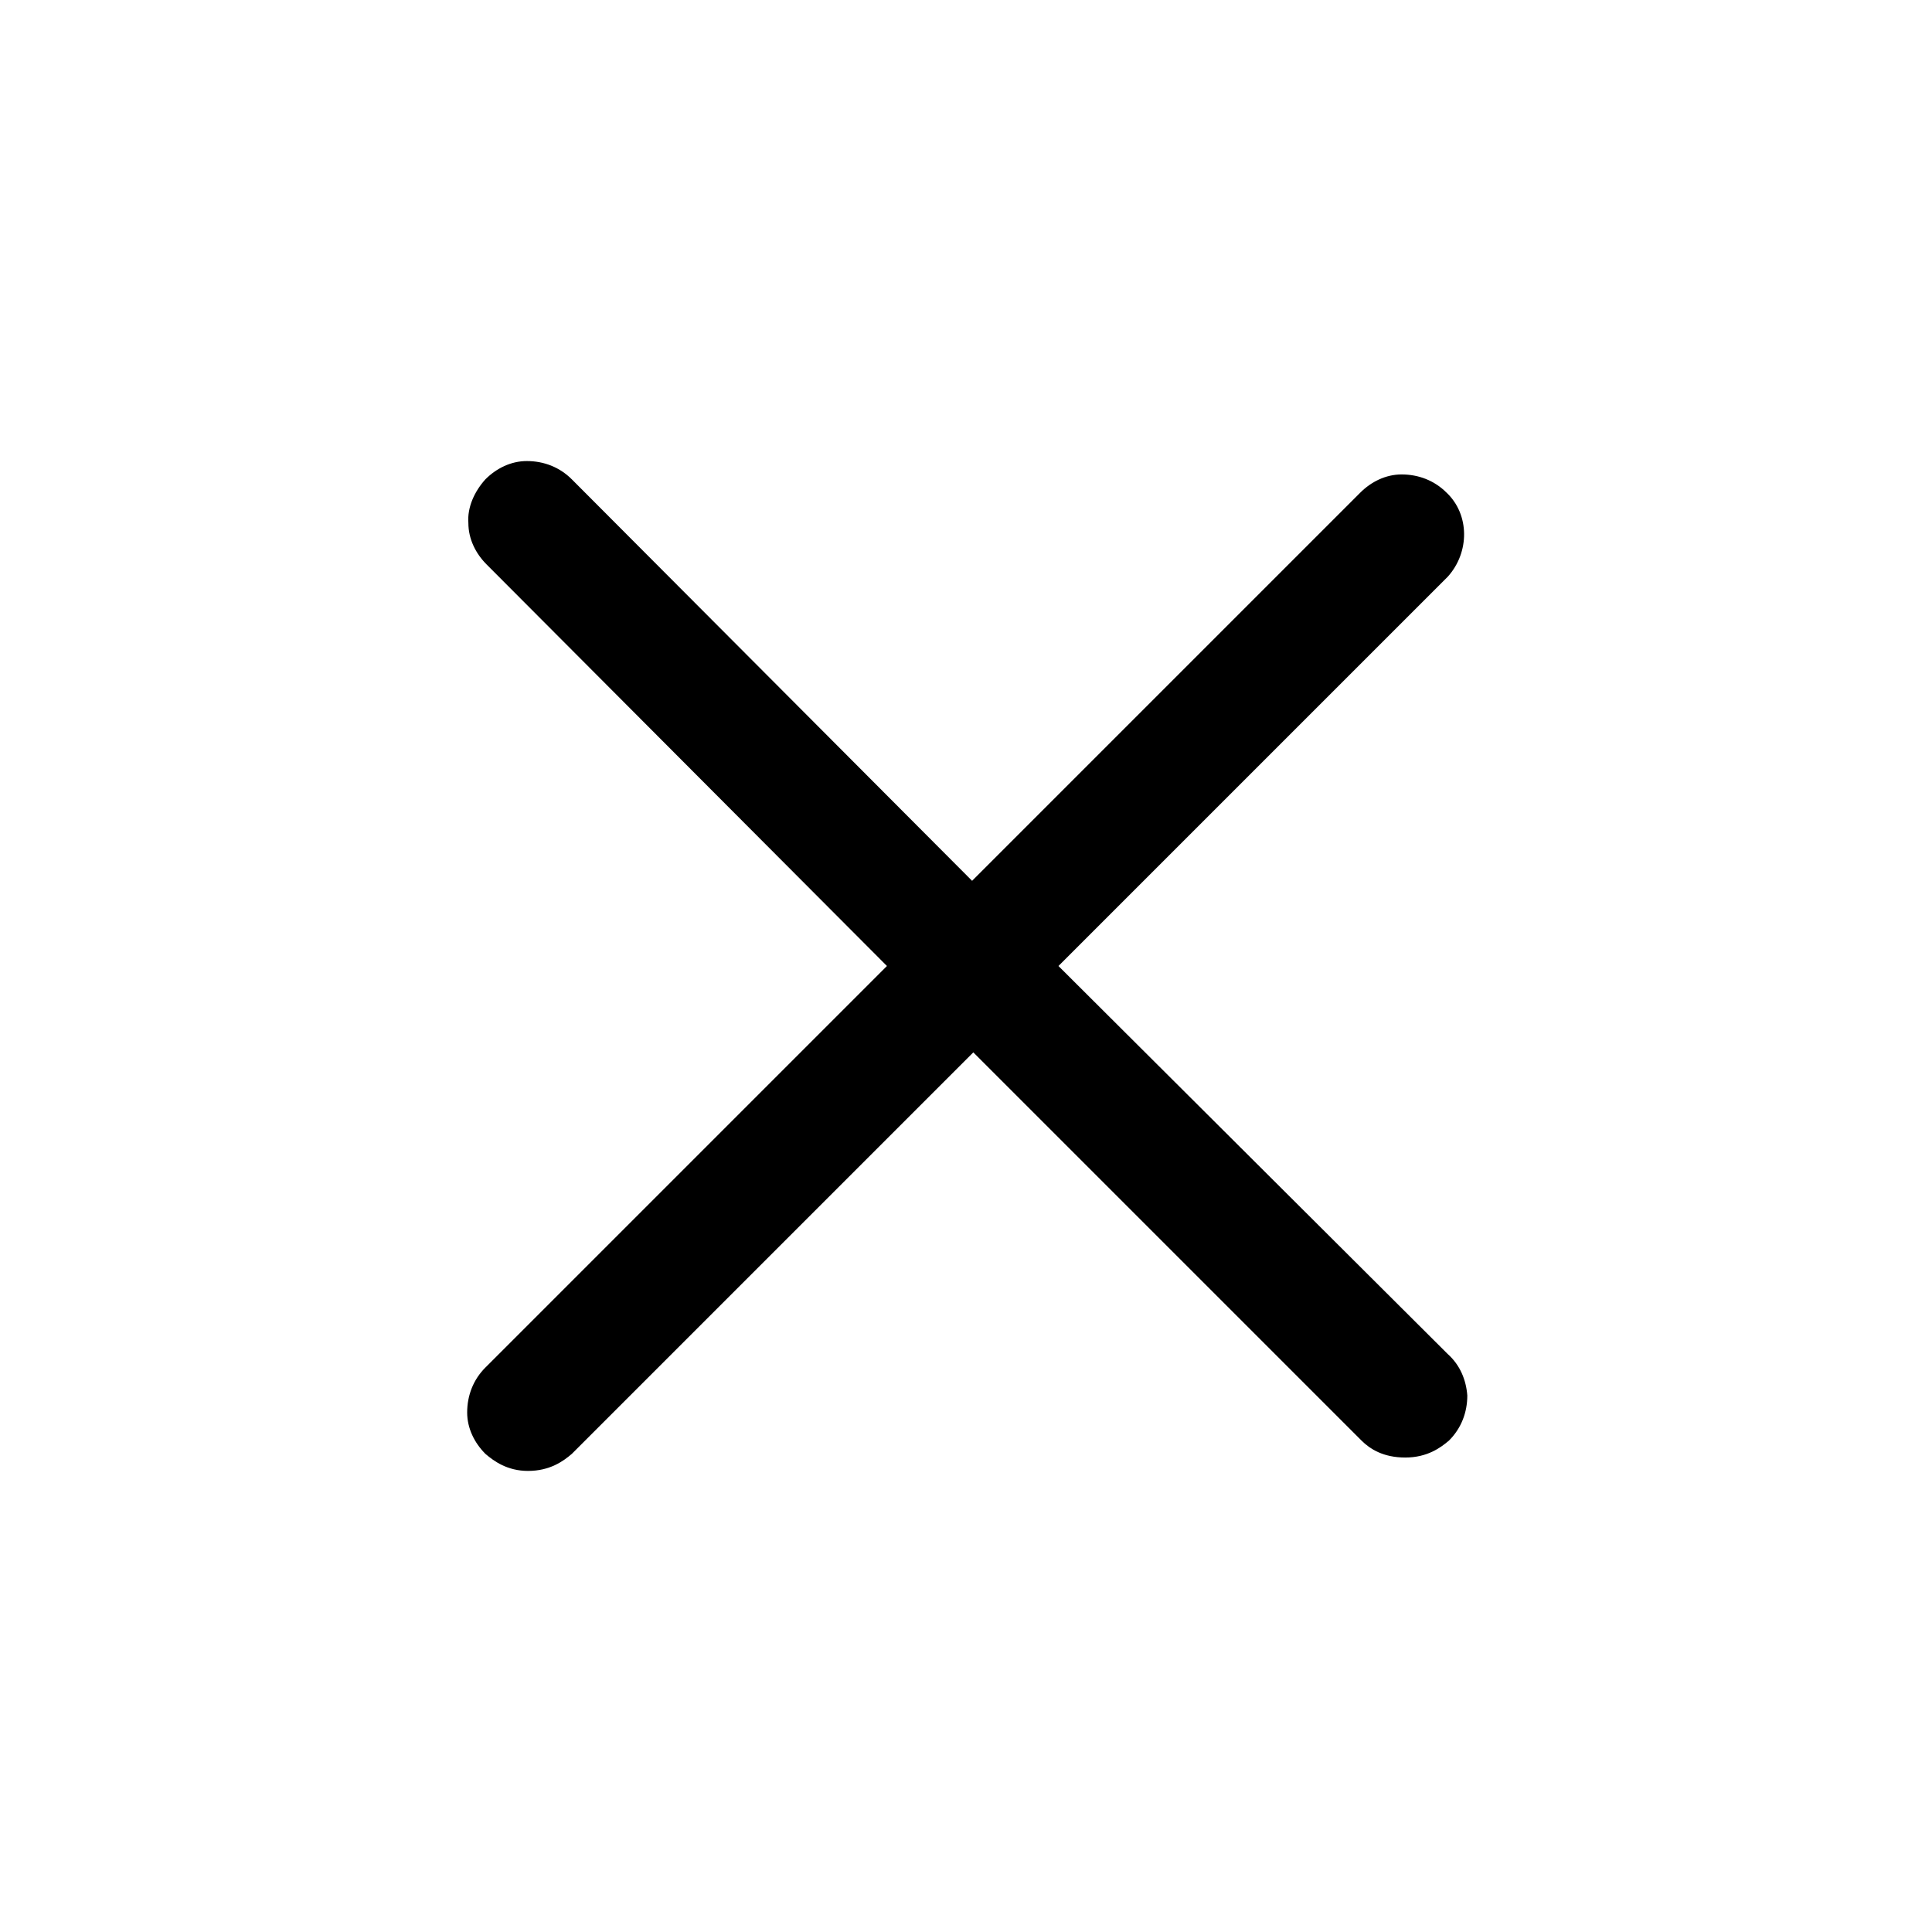<?xml version="1.0" encoding="UTF-8"?>
<svg width="752pt" height="752pt" version="1.1" viewBox="0 0 752 752" xmlns="http://www.w3.org/2000/svg">
 <path d="m563.54 527.07-151.55-151.07 151.55-151.55c8.523-9.473 8.523-24.152-0.473-32.676-4.734-4.734-10.891-7.106-17.523-7.106-6.156 0-11.84 2.84-16.102 7.106l-151.07 151.07-155.81-156.28c-4.734-4.734-10.891-7.106-17.523-7.106-6.156 0-11.84 2.84-16.102 7.106-4.262 4.734-7.106 10.891-6.629 17.051 0 6.156 2.84 11.84 7.106 16.102l155.81 156.28-156.28 156.28c-4.734 4.734-7.106 10.891-7.106 17.523 0 6.156 2.84 11.84 7.106 16.102 3.316 2.84 8.523 6.629 16.574 6.629 8.523 0 13.734-3.789 17.051-6.629l156.28-156.28 151.07 151.07c3.316 3.316 8.523 6.629 17.051 6.629 8.523 0 13.734-3.789 17.051-6.629 4.734-4.734 7.106-10.891 7.106-17.523-0.477-6.156-2.848-11.84-7.582-16.102z"/>
</svg>
